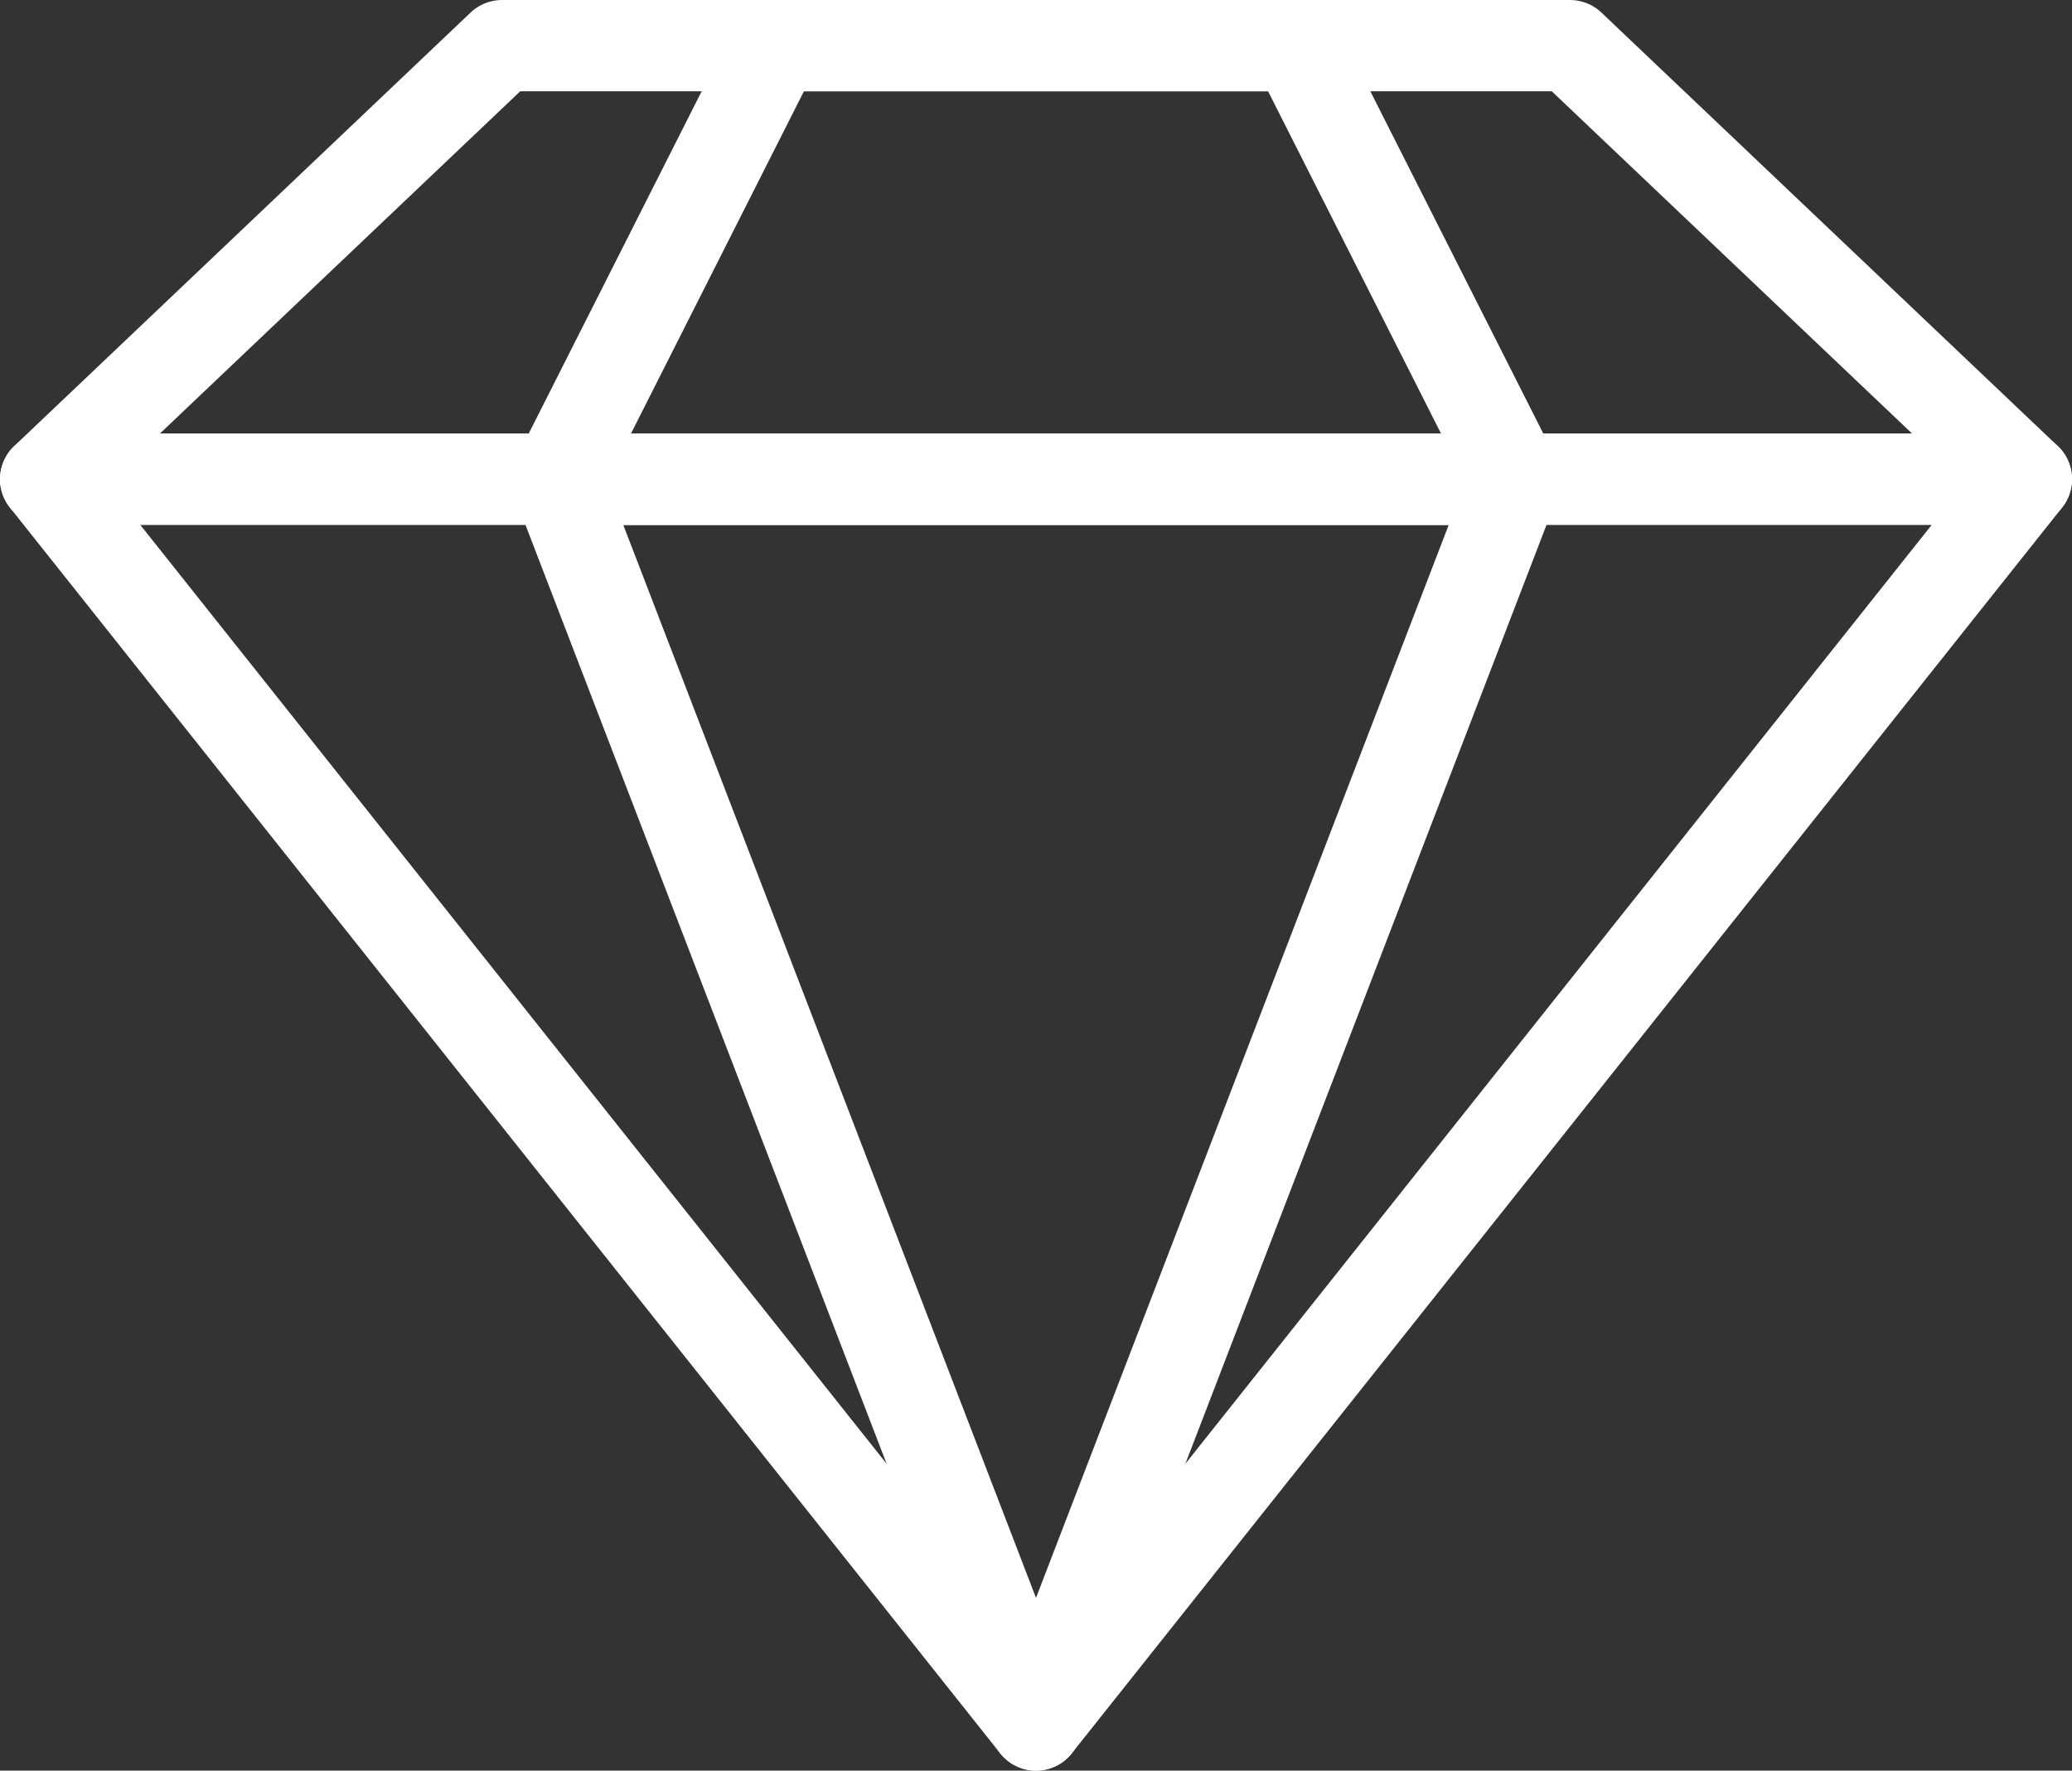 <?xml version="1.0" encoding="utf-8"?>
<!-- Generator: Adobe Illustrator 22.0.0, SVG Export Plug-In . SVG Version: 6.00 Build 0)  -->
<svg version="1.1" id="Слой_1" xmlns="http://www.w3.org/2000/svg" xmlns:xlink="http://www.w3.org/1999/xlink" x="0px" y="0px"
	 viewBox="0 0 45.4 38.8" style="enable-background:new 0 0 45.4 38.8;" xml:space="preserve">
<rect x="0" y="0" width="45.4" height="38.8" fill="#333333" stroke="none"/>
<style type="text/css">
	.st0{fill:#1FE5DB;}
	.st1{fill:#FFFFFF;}
	.st2{fill:#FFD900;}
	.st3{fill-rule:evenodd;clip-rule:evenodd;fill:#1FE5DB;}
	.st4{fill-rule:evenodd;clip-rule:evenodd;fill:none;stroke:#FFFFFF;stroke-width:2.5;stroke-miterlimit:10;}
	.st5{fill-rule:evenodd;clip-rule:evenodd;fill:none;stroke:#FFFFFF;stroke-width:2;stroke-miterlimit:10;}
	.st6{fill:#9966CC;}
	.st7{fill:#BA6696;}
	.st8{fill:#FF6666;}
	.st9{fill:#929AAB;}
	.st10{fill:none;stroke:#FFFFFF;stroke-width:2;stroke-linecap:round;stroke-linejoin:round;stroke-miterlimit:10;}
	.st11{fill:none;stroke:#FFFFFF;stroke-width:2.5;stroke-linecap:round;stroke-linejoin:round;stroke-miterlimit:10;}
	.st12{fill:none;stroke:#FFFFFF;stroke-width:5;stroke-linecap:round;stroke-linejoin:round;stroke-miterlimit:10;}
	.st13{fill:none;stroke:#FFFFFF;stroke-width:5.67;stroke-linecap:round;stroke-miterlimit:10;}
	.st14{fill-rule:evenodd;clip-rule:evenodd;fill:#FFFFFF;}
</style>
<g>
	<g>
		<polygon class="st10" points="34.4,1 11,1 1,10.5 44.4,10.5 		"/>
		<polygon class="st10" points="22.7,37.8 1,10.5 44.4,10.5 		"/>
		<polygon class="st10" points="28.4,1 17,1 12.2,10.5 33.2,10.5 		"/>
		<polygon class="st10" points="22.7,37.8 12.2,10.5 33.2,10.5 		"/>
	</g>
</g>
</svg>

